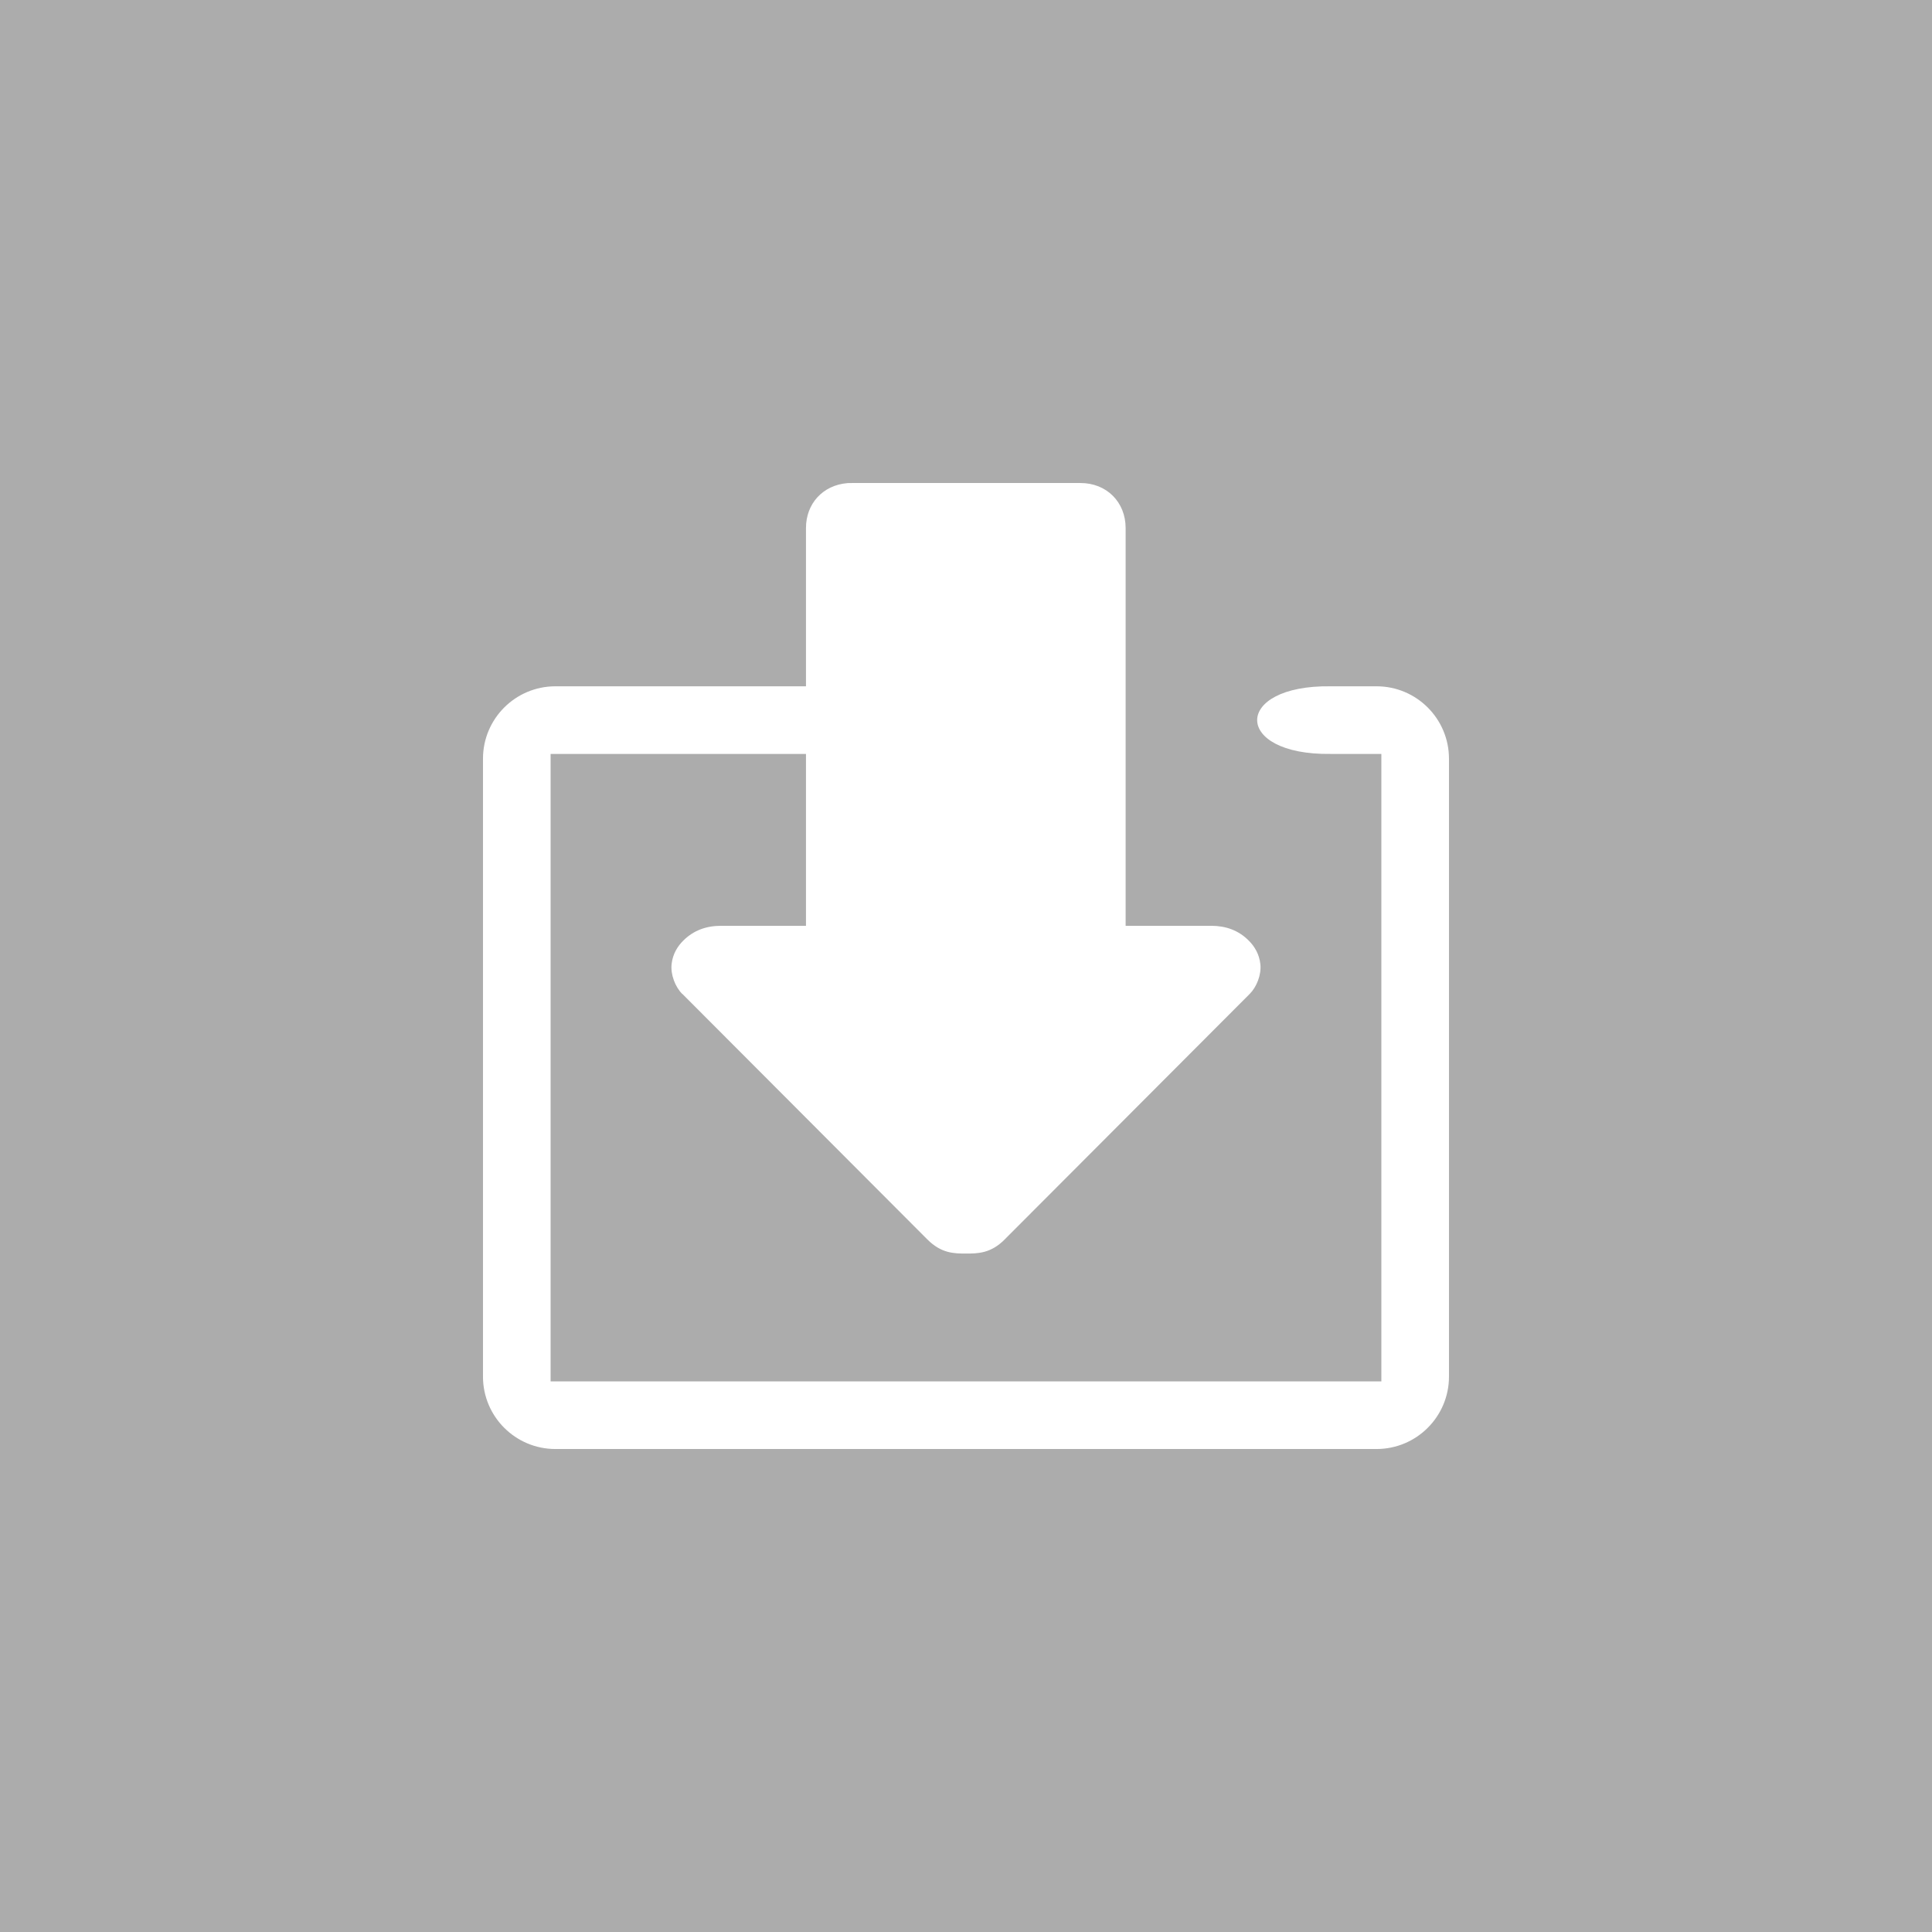 <?xml version="1.0" encoding="UTF-8" standalone="no"?>
<!-- Created with Inkscape (http://www.inkscape.org/) -->

<svg
   xmlns:dc="http://purl.org/dc/elements/1.1/"
   xmlns:cc="http://creativecommons.org/ns#"
   xmlns:rdf="http://www.w3.org/1999/02/22-rdf-syntax-ns#"
   xmlns:svg="http://www.w3.org/2000/svg"
   xmlns="http://www.w3.org/2000/svg"
   xmlns:xlink="http://www.w3.org/1999/xlink"
   xmlns:sodipodi="http://sodipodi.sourceforge.net/DTD/sodipodi-0.dtd"
   xmlns:inkscape="http://www.inkscape.org/namespaces/inkscape"
   width="100"
   height="100"
   id="svg2"
   version="1.1"
   inkscape:version="0.91 r13725"
   sodipodi:docname="save.svg"
   inkscape:export-filename="/1.works/www/ptg/img/action/export.png"
   inkscape:export-xdpi="90"
   inkscape:export-ydpi="90">
  <defs
     id="defs4">
    <linearGradient
       inkscape:collect="always"
       id="linearGradient4579">
      <stop
         style="stop-color:#000000;stop-opacity:1;"
         offset="0"
         id="stop4581" />
      <stop
         style="stop-color:#4d4d4d;stop-opacity:1"
         offset="1"
         id="stop4583" />
    </linearGradient>
    <marker
       inkscape:stockid="Arrow2Lend"
       orient="auto"
       refY="0.0"
       refX="0.0"
       id="Arrow2Lend"
       style="overflow:visible;">
      <path
         id="path3783"
         style="font-size:12.0;fill-rule:evenodd;stroke-width:0.625;stroke-linejoin:round;"
         d="M 8.719,4.034 L -2.207,0.016 L 8.719,-4.002 C 6.973,-1.63 6.983,1.616 8.719,4.034 z "
         transform="scale(1.1) rotate(180) translate(1,0)" />
    </marker>
    <linearGradient
       inkscape:collect="always"
       xlink:href="#linearGradient4579"
       id="linearGradient4585"
       x1="70"
       y1="72.679"
       x2="2.6645353e-15"
       y2="2.679"
       gradientUnits="userSpaceOnUse" />
    <marker
       style="overflow:visible;"
       id="Arrow2Lend-3"
       refX="0.0"
       refY="0.0"
       orient="auto"
       inkscape:stockid="Arrow2Lend">
      <path
         transform="scale(1.1) rotate(180) translate(1,0)"
         d="M 8.719,4.034 L -2.207,0.016 L 8.719,-4.002 C 6.973,-1.63 6.983,1.616 8.719,4.034 z "
         style="font-size:12.0;fill-rule:evenodd;stroke-width:0.625;stroke-linejoin:round;"
         id="path3783-5" />
    </marker>
    <linearGradient
       gradientUnits="userSpaceOnUse"
       y2="2.679"
       x2="2.6645353e-15"
       y1="72.679"
       x1="70"
       id="linearGradient4164"
       xlink:href="#linearGradient4579"
       inkscape:collect="always" />
  </defs>
  <sodipodi:namedview
     id="base"
     pagecolor="#ffffff"
     bordercolor="#666666"
     borderopacity="1.0"
     inkscape:pageopacity="0.0"
     inkscape:pageshadow="2"
     inkscape:zoom="13.031604"
     inkscape:cx="66.634569"
     inkscape:cy="57.326352"
     inkscape:document-units="px"
     inkscape:current-layer="layer1"
     showgrid="true"
     inkscape:window-width="1873"
     inkscape:window-height="1056"
     inkscape:window-x="47"
     inkscape:window-y="24"
     inkscape:window-maximized="1"
     inkscape:snap-grids="true"
     inkscape:snap-page="true">
    <inkscape:grid
       type="xygrid"
       id="grid3860"
       empspacing="5"
       visible="true"
       enabled="true"
       snapvisiblegridlinesonly="true" />
  </sodipodi:namedview>
  <g
     inkscape:label="Layer 1"
     inkscape:groupmode="layer"
     id="layer1"
     transform="translate(0,-952.362)">
    <g
       id="layer1-1"
       inkscape:label="Layer 1"
       transform="translate(0,-2.6171874e-6)">
      <rect
         y="952.362"
         x="0"
         height="100"
         width="100"
         id="rect4150"
         style="opacity:1;fill:#acacac;fill-opacity:1;stroke:none;stroke-width:15;stroke-linecap:round;stroke-linejoin:round;stroke-miterlimit:4;stroke-dasharray:none;stroke-dashoffset:0;stroke-opacity:1" />
      <g
         style="fill:#ffffff"
         transform="matrix(0.5,0,0,0.5,35,548.681)"
         id="g4172" />
    </g>
    <path
       style="color:#000000;font-style:normal;font-variant:normal;font-weight:normal;font-stretch:normal;font-size:medium;line-height:normal;font-family:Sans;-inkscape-font-specification:Sans;text-indent:0;text-align:start;text-decoration:none;text-decoration-line:none;text-decoration-style:solid;text-decoration-color:#000000;letter-spacing:normal;word-spacing:normal;text-transform:none;direction:ltr;block-progression:tb;writing-mode:lr-tb;baseline-shift:baseline;text-anchor:start;white-space:normal;clip-rule:nonzero;display:inline;overflow:visible;visibility:visible;opacity:1;isolation:auto;mix-blend-mode:normal;color-interpolation:sRGB;color-interpolation-filters:linearRGB;solid-color:#000000;solid-opacity:1;fill:#ffffff;fill-opacity:1;fill-rule:nonzero;stroke:none;stroke-width:8;stroke-linecap:butt;stroke-linejoin:miter;stroke-miterlimit:4;stroke-dasharray:none;stroke-dashoffset:0;stroke-opacity:1;marker:none;color-rendering:auto;image-rendering:auto;shape-rendering:auto;text-rendering:auto;enable-background:accumulate"
       d="m 44.055,977.362 0.077,0.003 c -0.053,-0.003 -0.116,-0.002 -0.181,0 l -9.57e-4,8.6e-4 c -0.018,3.7e-4 -0.03,-8.6e-4 -0.049,0 l -0.044,0.003 c -1.266,0.106 -2.144,1.062 -2.14,2.333 l 0,8.183 -12.968,0 c -2.071,2.1e-4 -3.75,1.679 -3.75,3.75 l 0,31.978 c 2.07e-4,2.071 1.679,3.75 3.75,3.75 l 42.5,0 c 2.071,-2e-4 3.75,-1.679 3.75,-3.75 l 0,-31.978 c -2.07e-4,-2.071 -1.679,-3.75 -3.75,-3.75 l -2.375,0 c -5.071,-0.072 -5.071,3.572 0,3.5 l 2.625,0 0,32.478 -43,0 0,-32.478 13.218,0 0,8.897 -4.396,0 c -0.751,0 -1.413,0.225 -1.959,0.77 -0.273,0.273 -0.539,0.664 -0.6,1.211 -0.06,0.547 0.189,1.182 0.549,1.544 l 0.008,0 12.686,12.714 9.57e-4,0 c 0.715,0.715 1.372,0.725 1.996,0.725 0.624,0 1.282,-0.011 1.997,-0.726 l -0.002,0 12.687,-12.713 9.57e-4,0 c 0.357,-0.359 0.607,-0.982 0.553,-1.525 -0.054,-0.544 -0.315,-0.942 -0.586,-1.218 -0.541,-0.553 -1.206,-0.78 -1.954,-0.783 l -0.002,9e-4 -4.433,0 0,-20.585 0,-8.7e-4 c -1.47e-4,-1.349 -0.987,-2.333 -2.335,-2.333 l -11.874,0 z"
       id="path3784"
       inkscape:connector-curvature="0"
       sodipodi:nodetypes="ccccccccccccccccccccccccsccccccsccccsscccccccc" />
  </g>
</svg>
